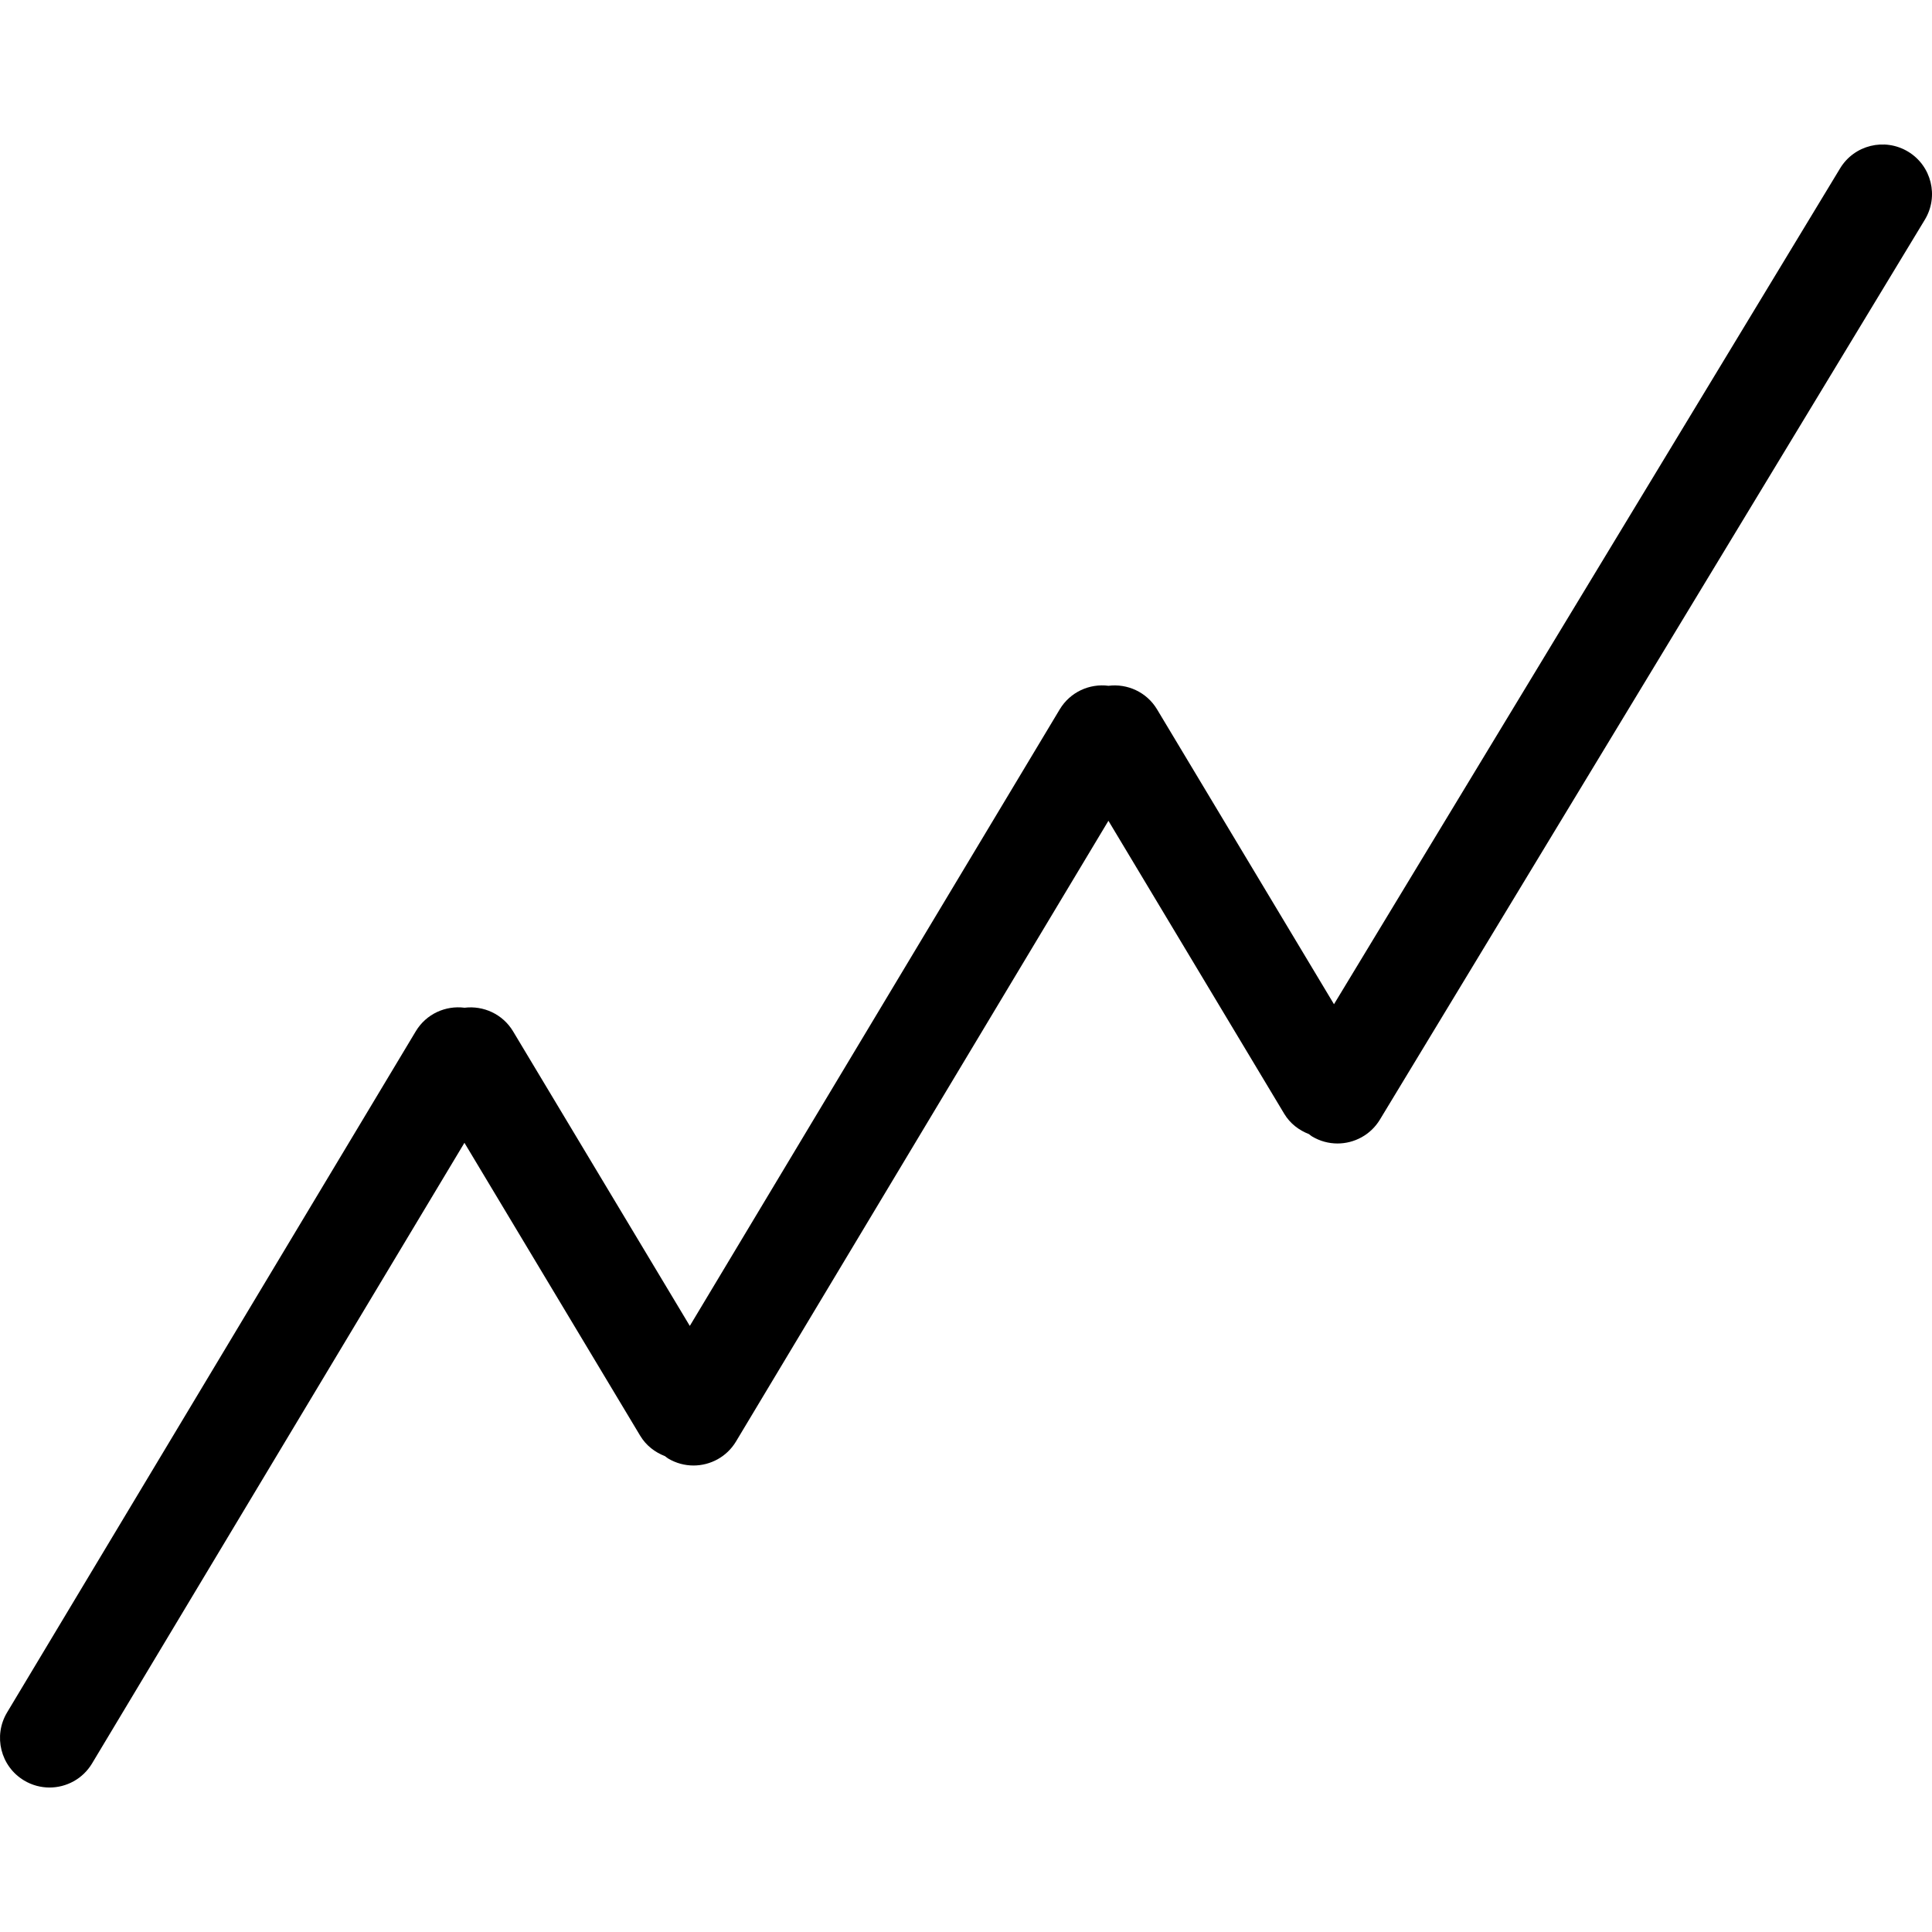 <?xml version="1.0" encoding="iso-8859-1"?>
<!-- Generator: Adobe Illustrator 19.1.0, SVG Export Plug-In . SVG Version: 6.00 Build 0)  -->
<svg version="1.1" id="Capa_1" xmlns="http://www.w3.org/2000/svg" xmlns:xlink="http://www.w3.org/1999/xlink" x="0px" y="0px"
	 viewBox="0 0 78.002 78.002" style="enable-background:new 0 0 78.002 78.002;" xml:space="preserve">
<g>
	<g>
		<path d="M0.972,71.884c0.322,0.193,0.677,0.285,1.027,0.285c0.68,0,1.342-0.346,1.717-0.971l15.035-25.059l7.098,11.83
			c0.238,0.396,0.598,0.666,0.998,0.821c0.043,0.029,0.079,0.065,0.125,0.093c0.322,0.193,0.677,0.285,1.027,0.285
			c0.68,0,1.342-0.346,1.717-0.971l15.035-25.059l7.098,11.83c0.238,0.396,0.597,0.665,0.997,0.82
			c0.041,0.029,0.075,0.063,0.119,0.09c0.324,0.196,0.682,0.289,1.034,0.289c0.677,0,1.337-0.343,1.713-0.964L77.713,8.87
			c0.572-0.945,0.27-2.175-0.675-2.747c-0.947-0.572-2.176-0.27-2.747,0.675L53.858,40.544L46.715,28.64
			c-0.42-0.7-1.2-1.047-1.961-0.952c-0.763-0.099-1.547,0.249-1.969,0.952L27.85,53.532l-7.135-11.893
			c-0.42-0.699-1.199-1.046-1.959-0.953c-0.765-0.099-1.55,0.249-1.971,0.953l-16.5,27.5C-0.282,70.087,0.024,71.316,0.972,71.884z"
			/>
	</g>
</g>
<g>
</g>
<g>
</g>
<g>
</g>
<g>
</g>
<g>
</g>
<g>
</g>
<g>
</g>
<g>
</g>
<g>
</g>
<g>
</g>
<g>
</g>
<g>
</g>
<g>
</g>
<g>
</g>
<g>
</g>
</svg>
